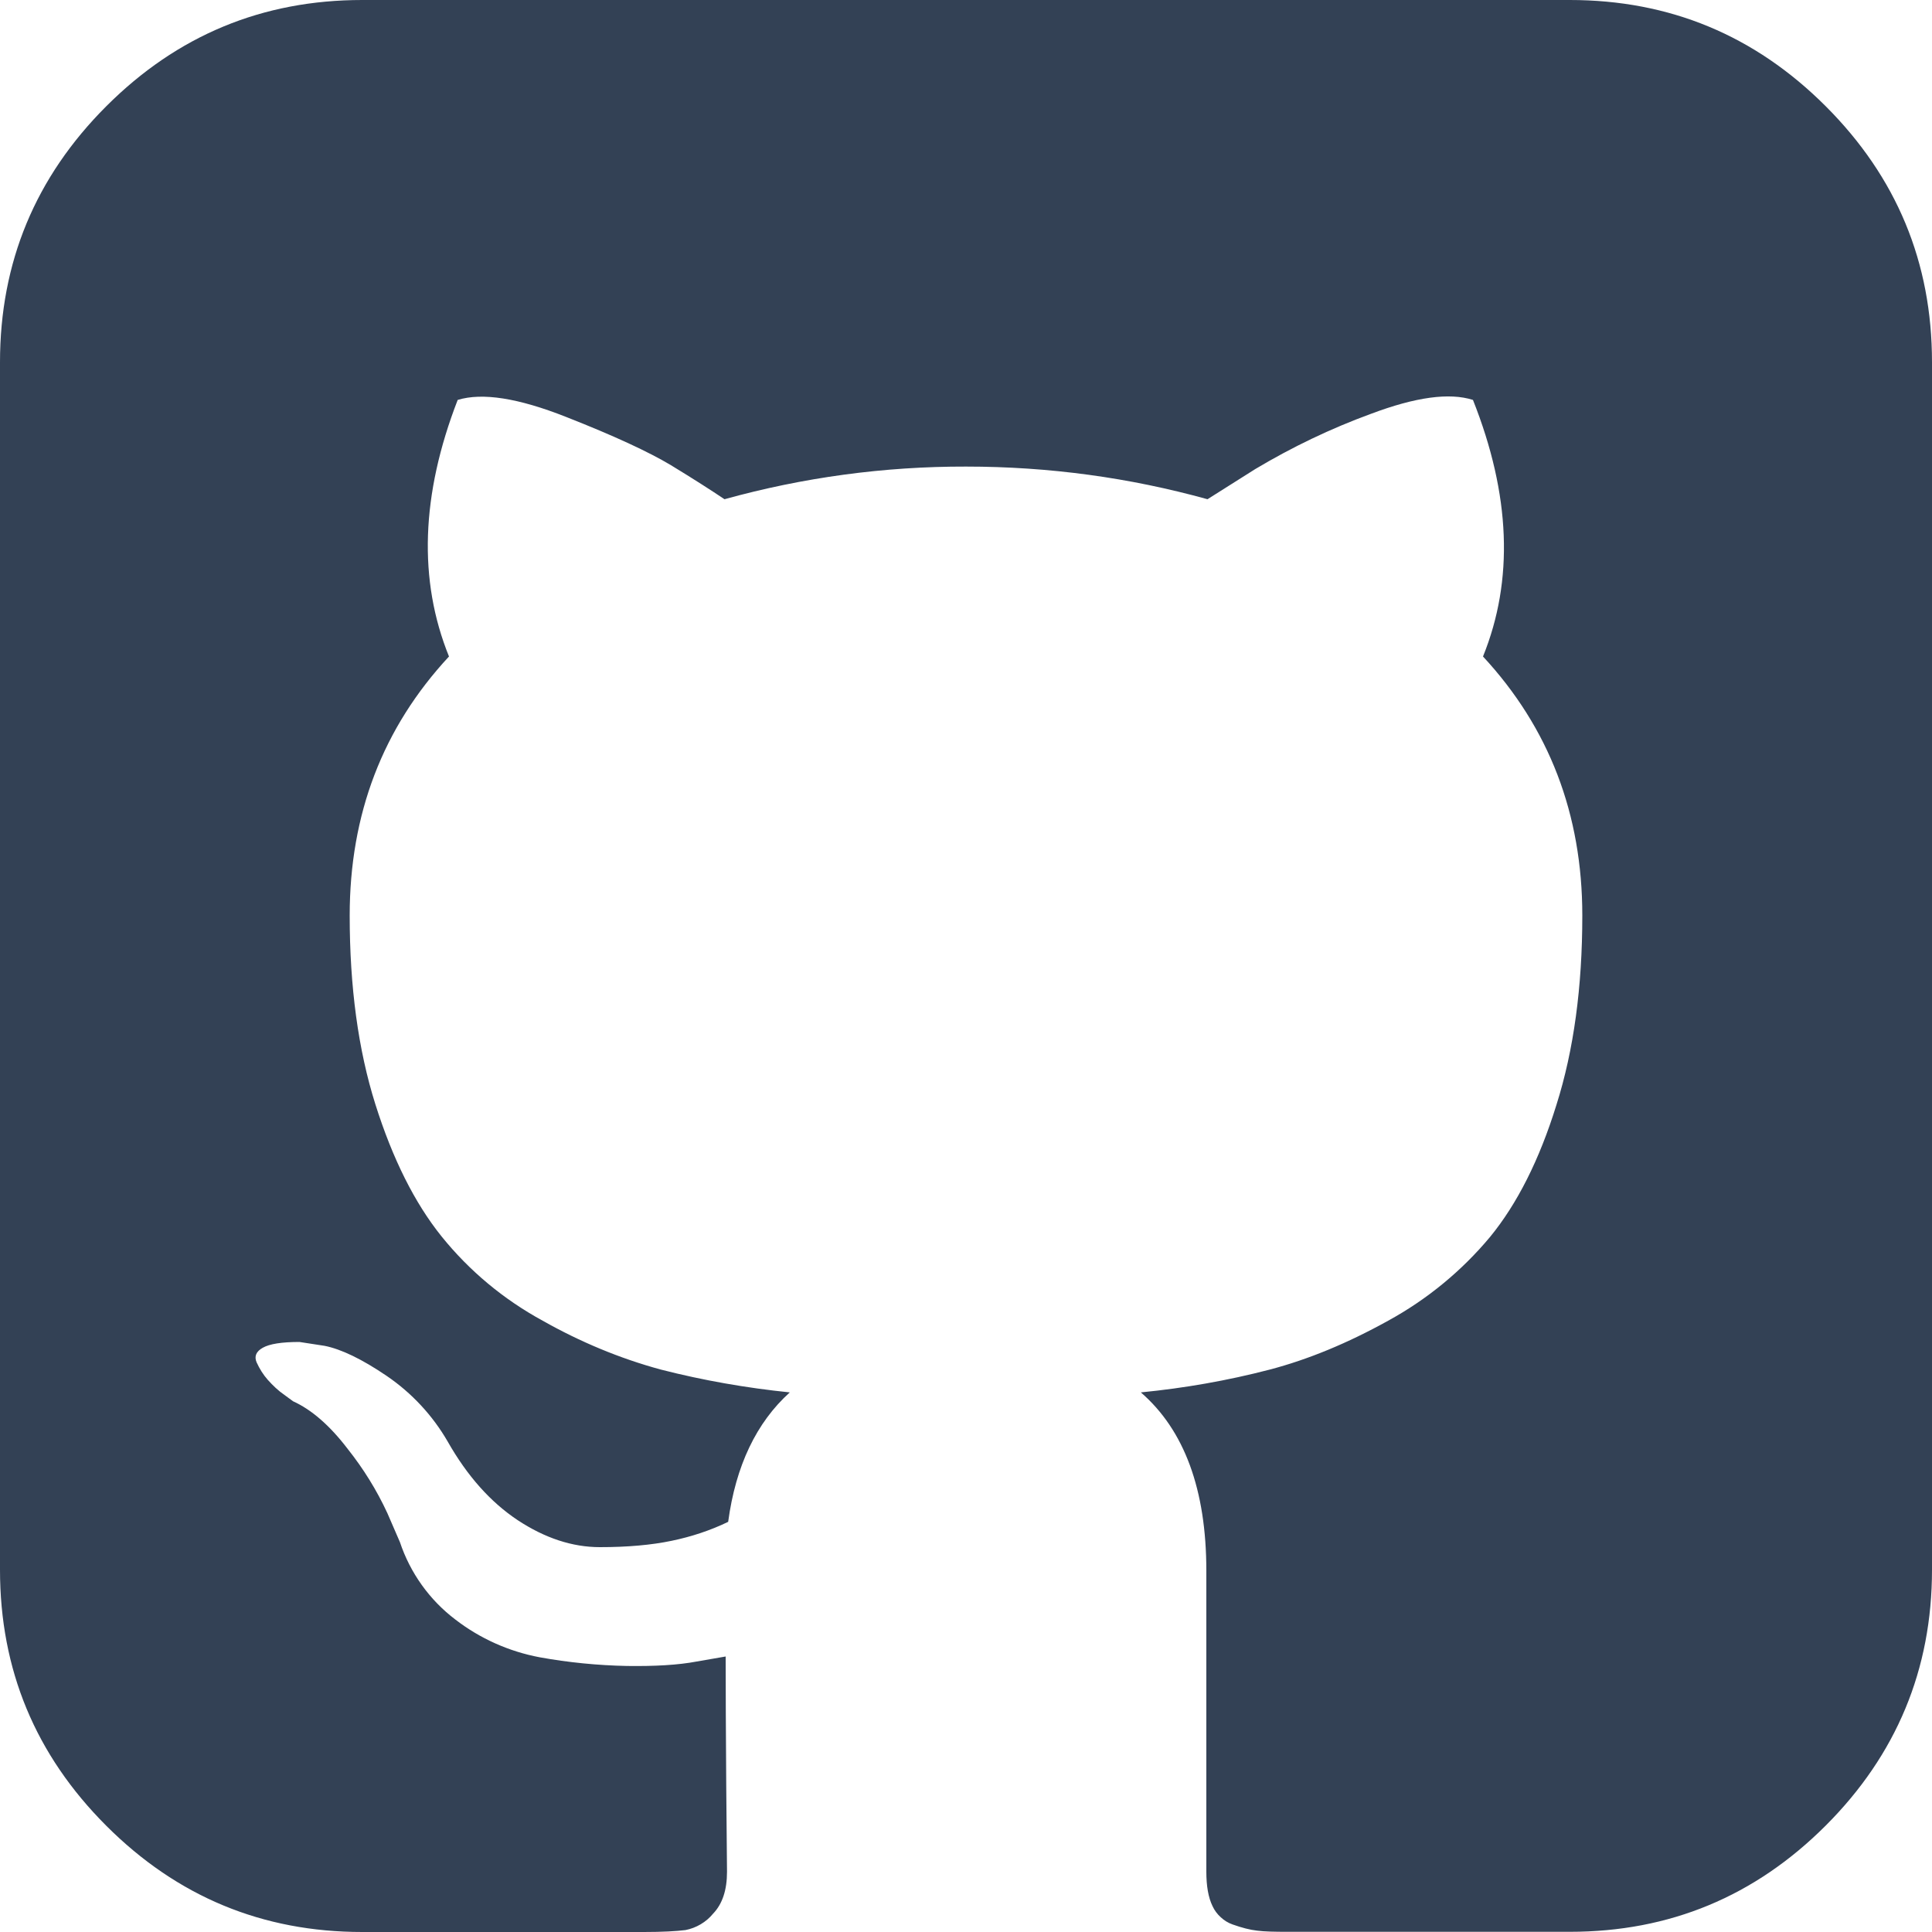 <svg width="10" height="10" viewBox="0 0 10 10" fill="none" xmlns="http://www.w3.org/2000/svg">
<path d="M9.45 0.55C9.083 0.183 8.642 0 8.125 0H1.875C1.358 0 0.917 0.183 0.55 0.55C0.183 0.917 0 1.358 0 1.875V8.125C0 8.642 0.183 9.083 0.55 9.45C0.917 9.817 1.358 10 1.875 10H3.333C3.429 10 3.5 9.996 3.548 9.99C3.604 9.979 3.655 9.949 3.691 9.905C3.739 9.855 3.763 9.783 3.763 9.688L3.759 9.245C3.757 8.962 3.756 8.739 3.756 8.574L3.606 8.6C3.511 8.618 3.391 8.625 3.245 8.623C3.094 8.62 2.942 8.605 2.793 8.578C2.634 8.548 2.484 8.481 2.356 8.382C2.223 8.281 2.123 8.141 2.07 7.982L2.005 7.832C1.95 7.713 1.881 7.602 1.8 7.5C1.707 7.378 1.612 7.296 1.517 7.253L1.472 7.22C1.44 7.198 1.412 7.171 1.386 7.142C1.362 7.115 1.343 7.084 1.328 7.051C1.315 7.02 1.326 6.995 1.36 6.976C1.395 6.956 1.458 6.946 1.55 6.946L1.68 6.966C1.766 6.983 1.874 7.035 2.002 7.122C2.131 7.21 2.239 7.326 2.317 7.461C2.418 7.639 2.538 7.774 2.679 7.868C2.82 7.961 2.962 8.008 3.105 8.008C3.248 8.008 3.372 7.997 3.477 7.975C3.578 7.954 3.676 7.922 3.769 7.877C3.808 7.587 3.915 7.363 4.088 7.207C3.863 7.184 3.64 7.145 3.421 7.089C3.207 7.031 3.002 6.945 2.809 6.836C2.607 6.726 2.429 6.578 2.285 6.399C2.146 6.226 2.032 5.998 1.943 5.716C1.854 5.434 1.81 5.108 1.81 4.739C1.81 4.214 1.981 3.767 2.324 3.398C2.164 3.003 2.179 2.56 2.369 2.07C2.496 2.031 2.682 2.06 2.93 2.158C3.177 2.255 3.358 2.339 3.473 2.408C3.588 2.478 3.68 2.537 3.75 2.584C4.157 2.471 4.577 2.414 5 2.415C5.43 2.415 5.846 2.472 6.25 2.584L6.497 2.428C6.688 2.314 6.888 2.218 7.096 2.142C7.327 2.055 7.502 2.031 7.624 2.07C7.819 2.561 7.836 3.003 7.676 3.398C8.018 3.767 8.19 4.214 8.19 4.739C8.19 5.108 8.146 5.435 8.056 5.719C7.968 6.003 7.853 6.231 7.712 6.403C7.565 6.579 7.386 6.726 7.185 6.836C6.974 6.953 6.77 7.037 6.572 7.089C6.353 7.146 6.13 7.185 5.905 7.207C6.13 7.402 6.244 7.71 6.244 8.131V9.688C6.244 9.761 6.254 9.821 6.276 9.866C6.286 9.888 6.301 9.908 6.319 9.924C6.336 9.94 6.357 9.953 6.38 9.961C6.428 9.978 6.47 9.989 6.507 9.993C6.544 9.998 6.597 9.999 6.667 9.999H8.125C8.642 9.999 9.083 9.816 9.45 9.449C9.816 9.083 10 8.641 10 8.125V1.875C10 1.358 9.817 0.917 9.45 0.55Z" fill="#334155"/>
</svg>
